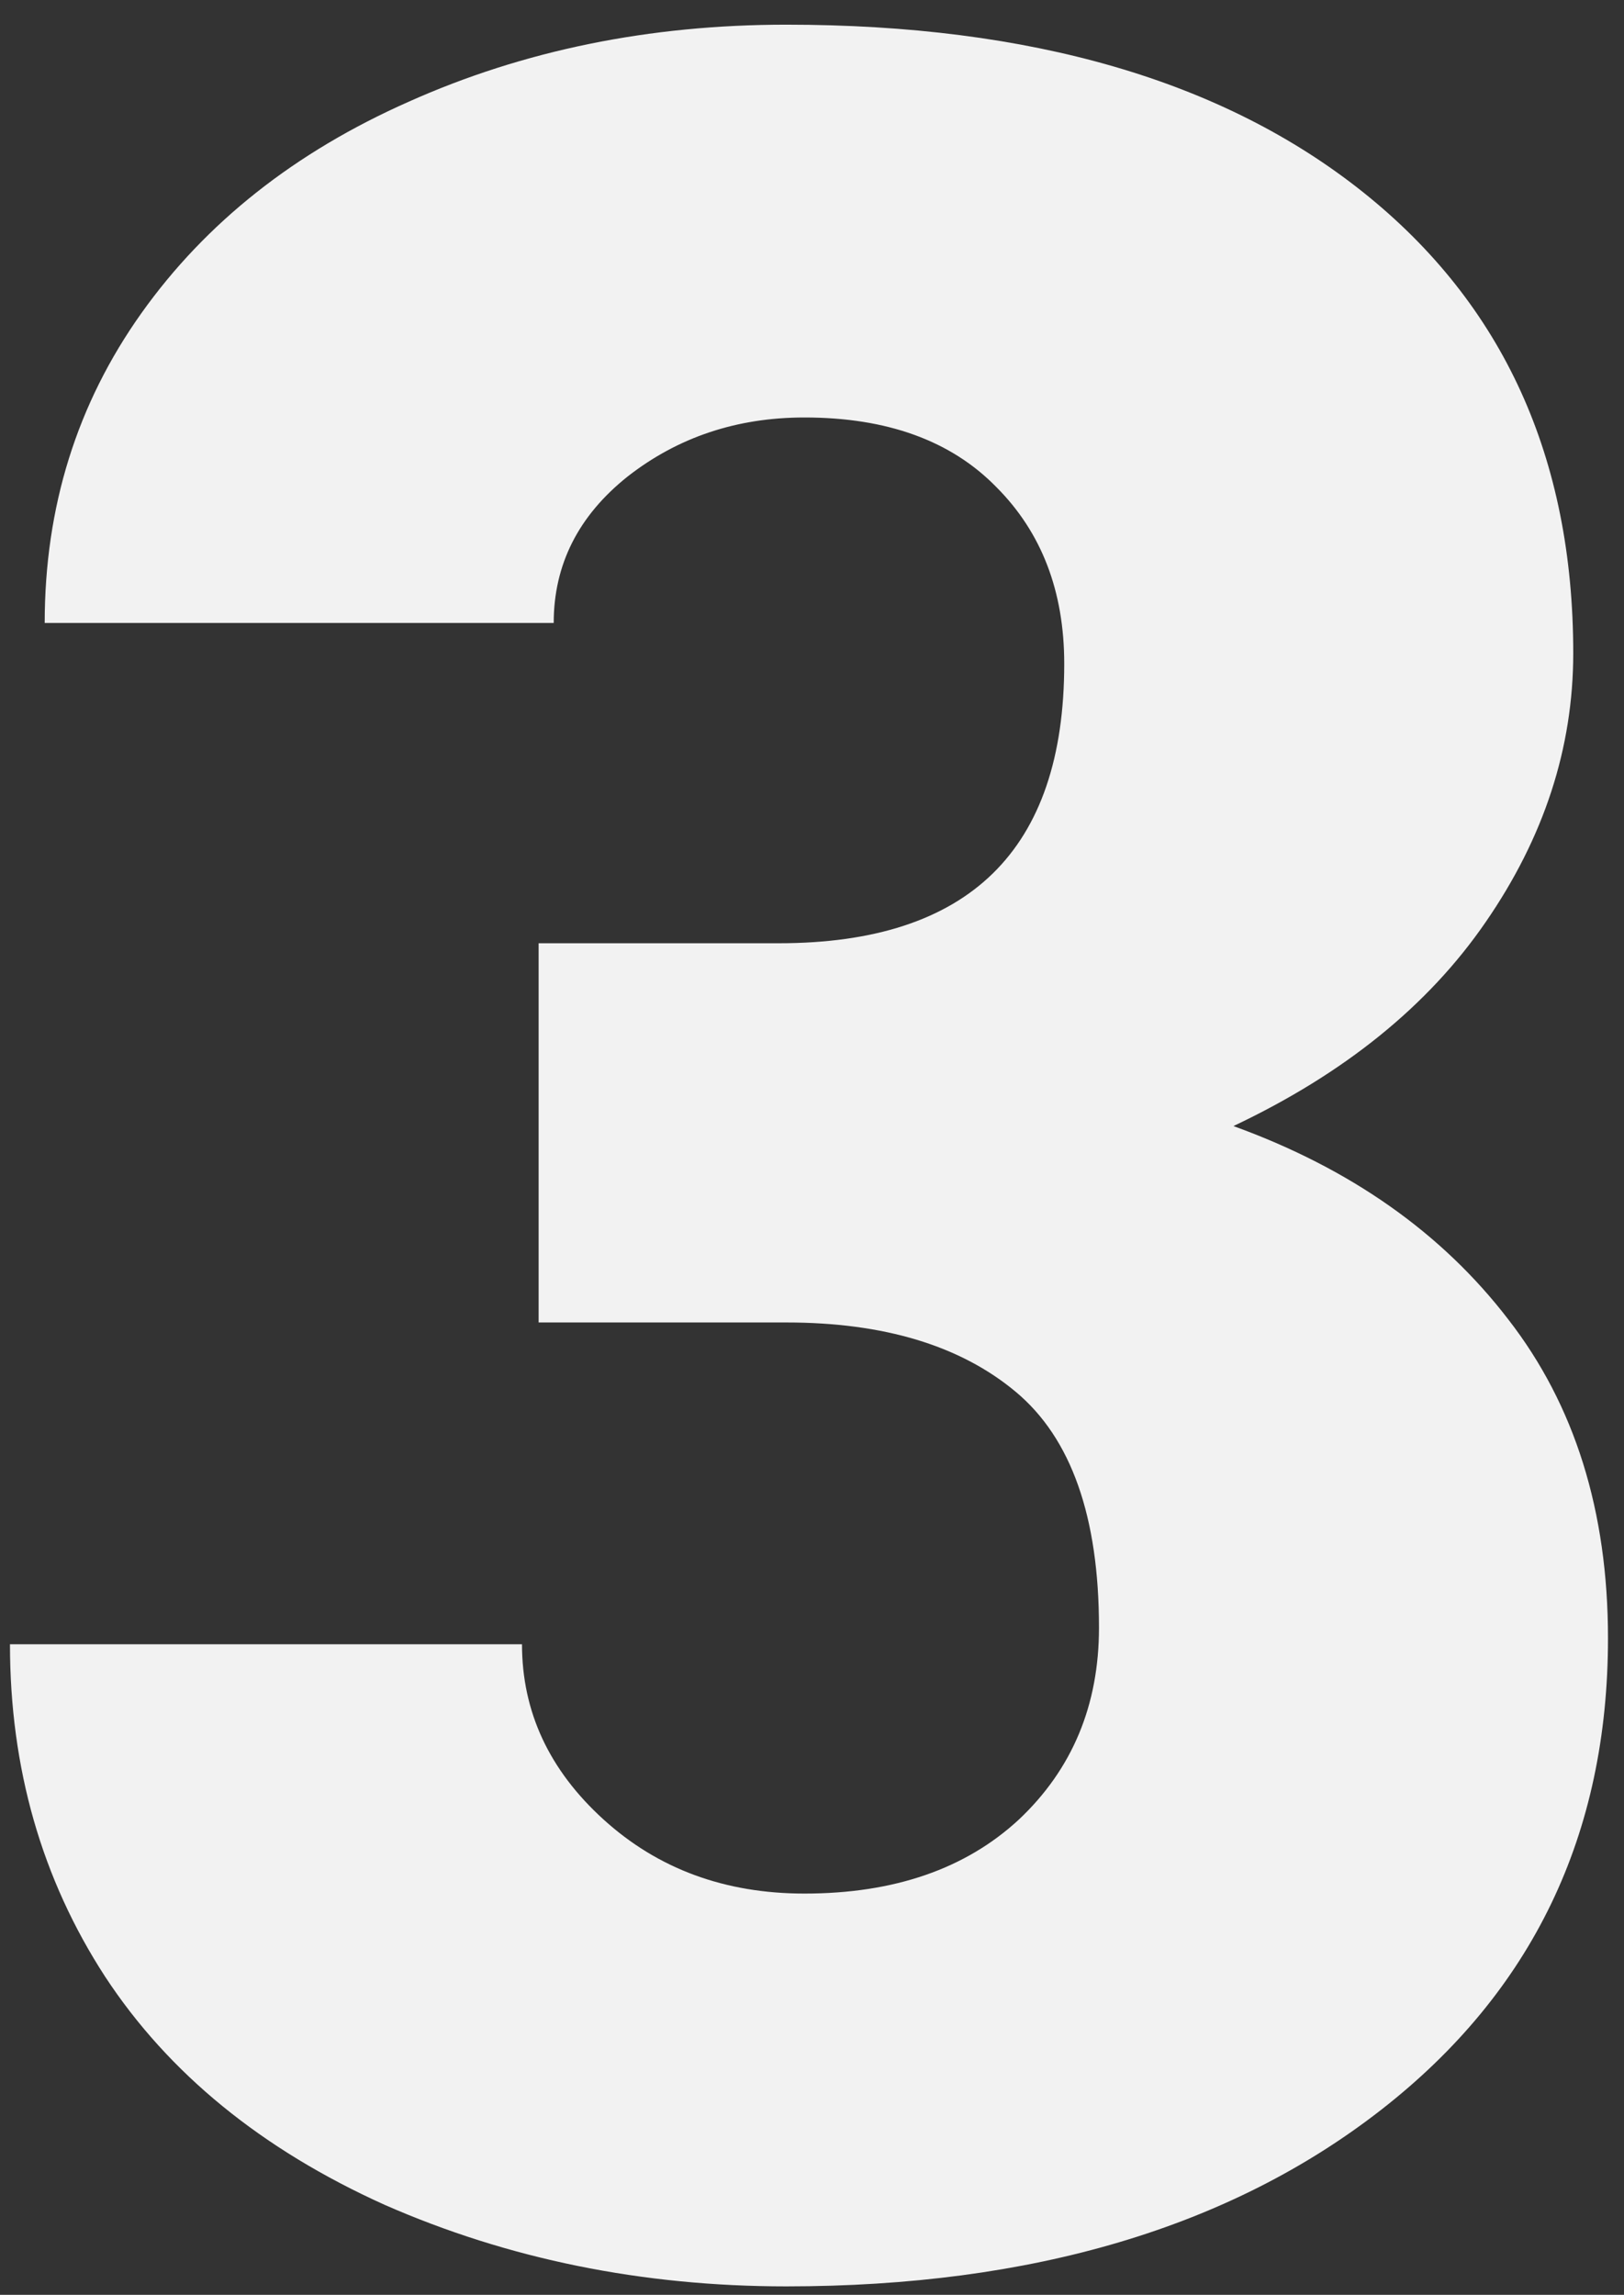 <svg width="63" height="89" viewBox="0 0 63 89" fill="none" xmlns="http://www.w3.org/2000/svg">
<rect x="0" y="0" width="63" height="89" fill="#333333" stroke="none"/>
<path d="M20.895 36.582H30.211C37.594 36.582 41.285 32.969 41.285 25.742C41.285 22.93 40.406 20.645 38.648 18.887C36.891 17.09 34.41 16.191 31.207 16.191C28.59 16.191 26.305 16.953 24.352 18.477C22.438 20 21.48 21.895 21.48 24.16H1.734C1.734 19.668 2.984 15.664 5.484 12.148C7.984 8.633 11.441 5.898 15.855 3.945C20.309 1.953 25.191 0.957 30.504 0.957C39.996 0.957 47.457 3.125 52.887 7.461C58.316 11.797 61.031 17.754 61.031 25.332C61.031 29.004 59.898 32.48 57.633 35.762C55.406 39.004 52.145 41.641 47.848 43.672C52.379 45.312 55.934 47.812 58.512 51.172C61.09 54.492 62.379 58.613 62.379 63.535C62.379 71.152 59.449 77.246 53.59 81.816C47.73 86.387 40.035 88.672 30.504 88.672C24.918 88.672 19.723 87.617 14.918 85.508C10.152 83.359 6.539 80.41 4.078 76.66C1.617 72.871 0.387 68.574 0.387 63.77H20.25C20.25 66.387 21.305 68.652 23.414 70.566C25.523 72.481 28.121 73.438 31.207 73.438C34.684 73.438 37.457 72.481 39.527 70.566C41.598 68.613 42.633 66.133 42.633 63.125C42.633 58.828 41.559 55.781 39.41 53.984C37.262 52.188 34.293 51.289 30.504 51.289H20.895V36.582Z" fill="#F2F2F2"/>
</svg>
